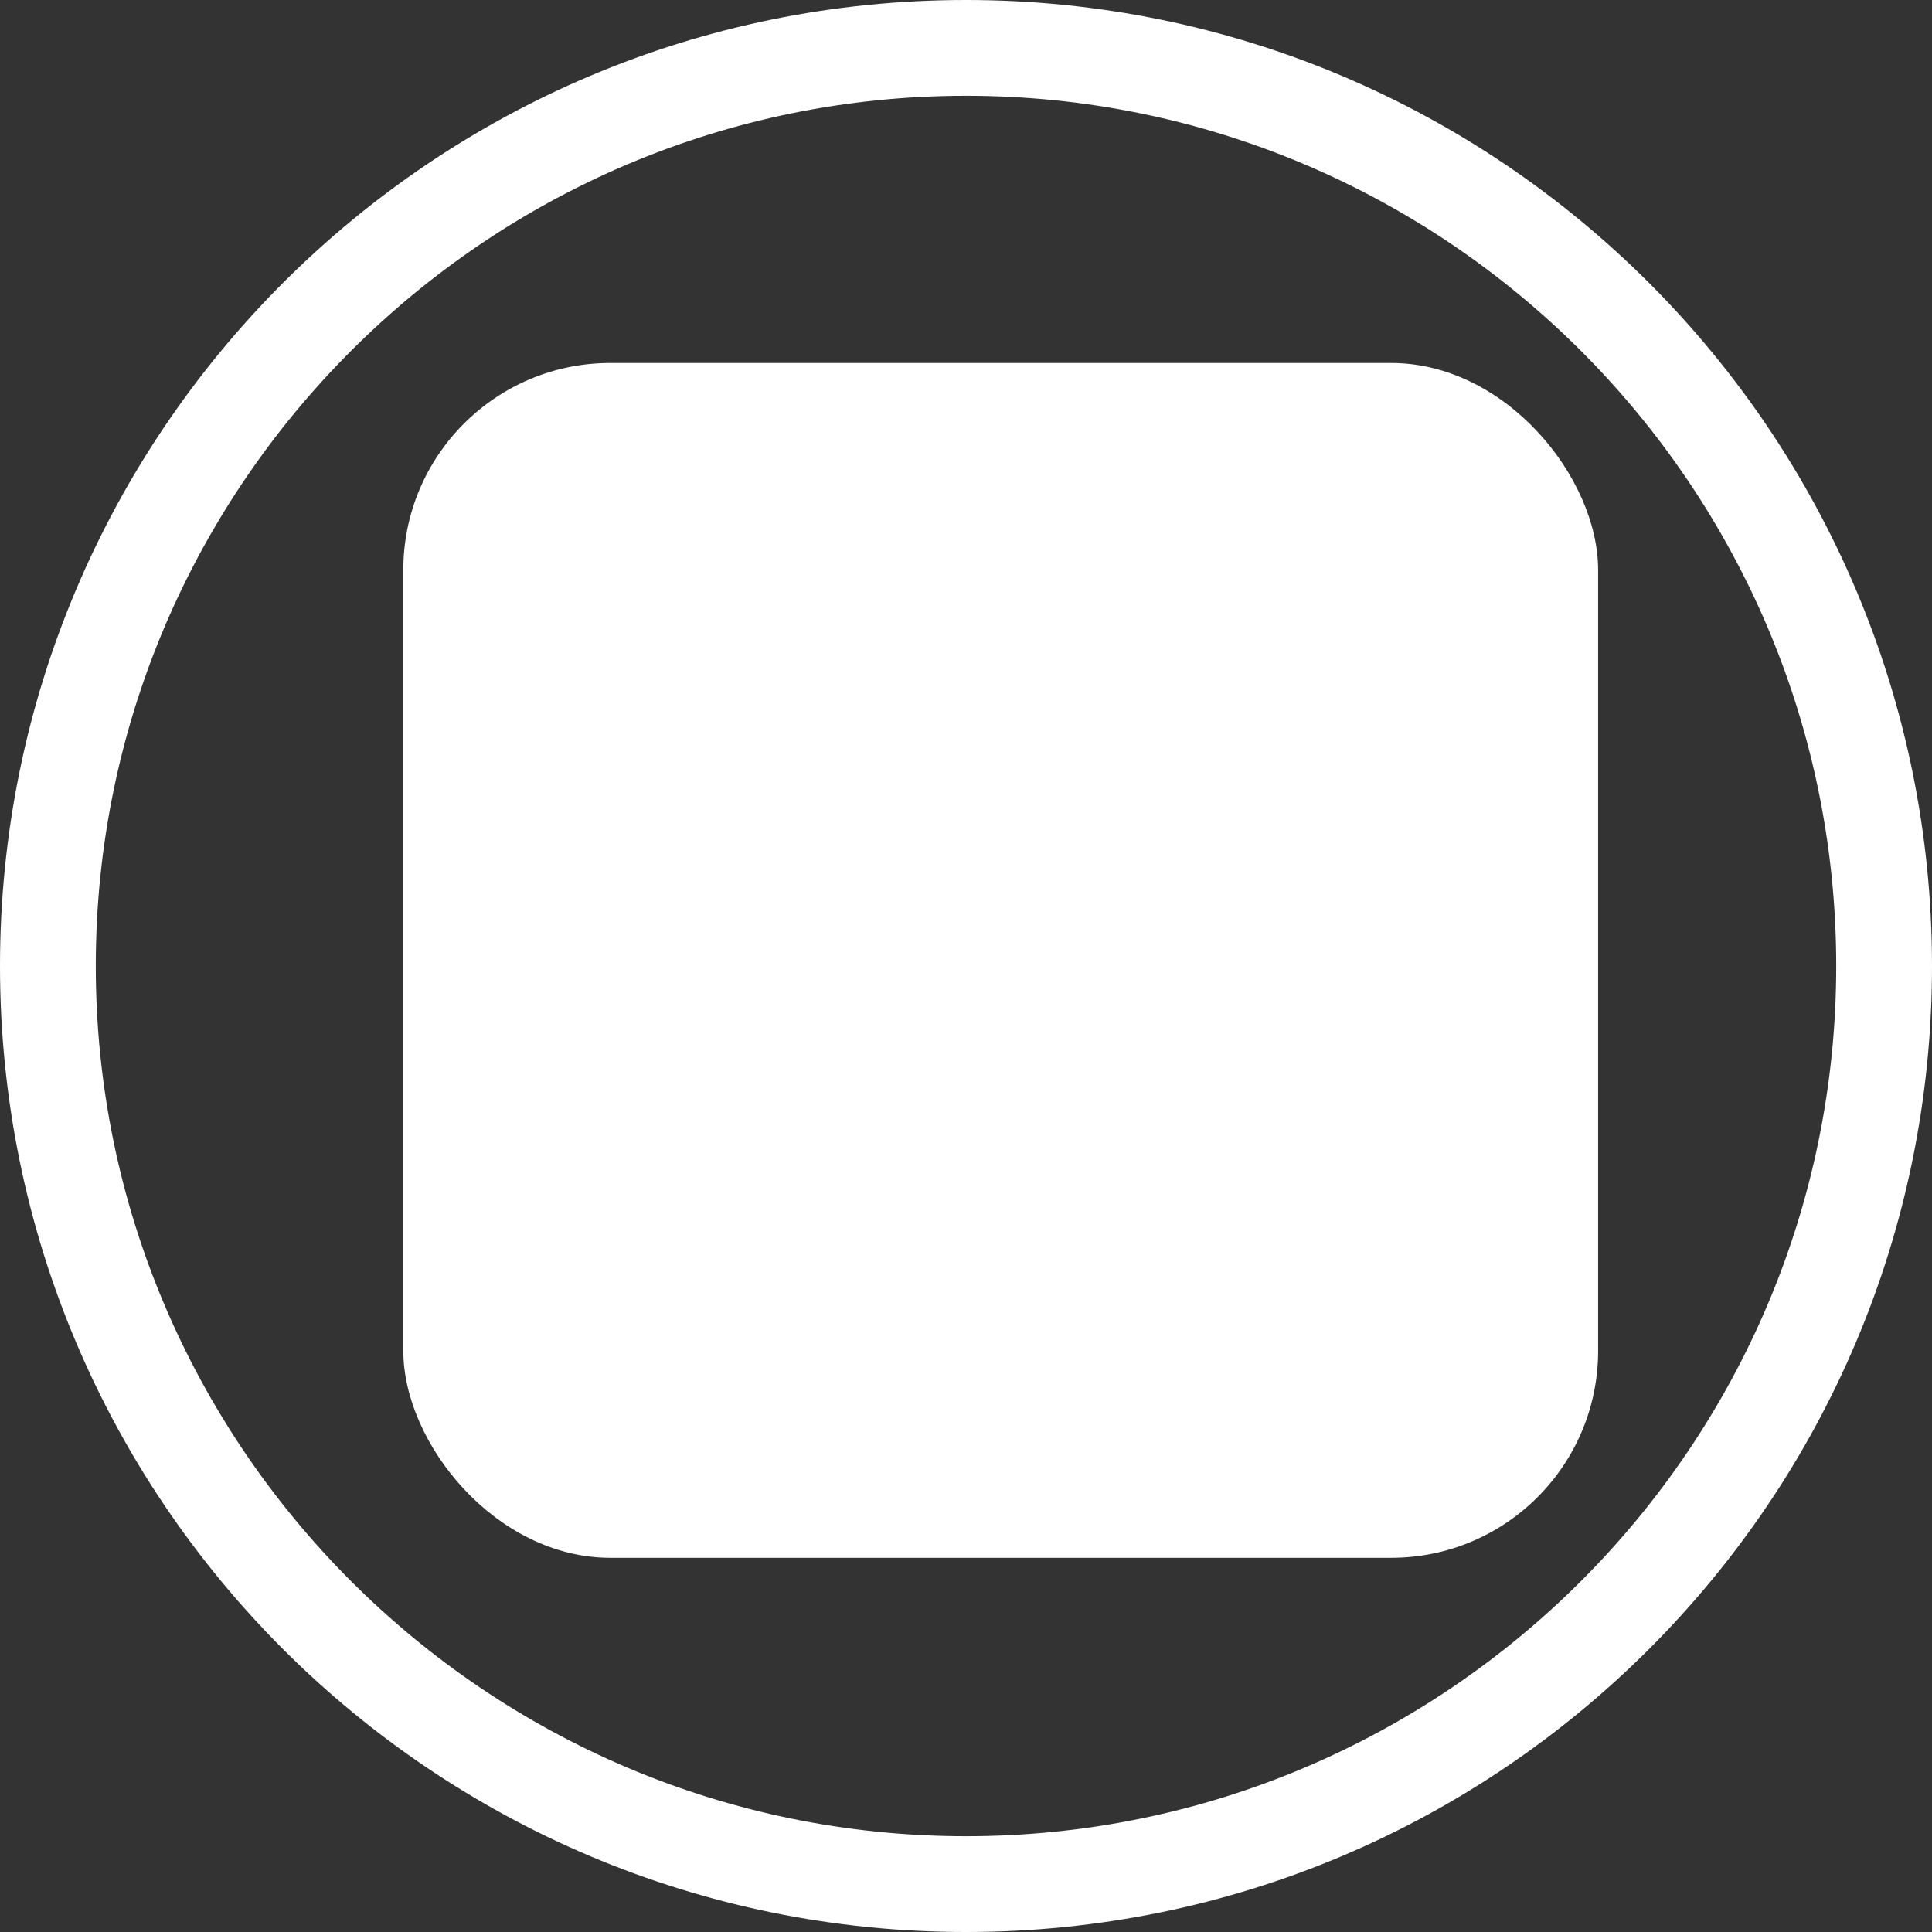 <?xml version="1.0" encoding="UTF-8"?>
<svg id="Layer_2" data-name="Layer 2" xmlns="http://www.w3.org/2000/svg" viewBox="0 0 201.72 201.72">
  <rect x="0" y="0" width="201.72" height="201.72" fill="#333333" stroke="none"/>
  <defs>
    <style>
      .cls-1 {
        fill: #fff;
      }
    </style>
  </defs>
  <g id="Layer_1-2" data-name="Layer 1">
    <g id="circle">
      <path class="cls-1" d="M100.86,10c50.1,0,90.86,40.76,90.86,90.86s-40.76,90.86-90.86,90.86S10,150.96,10,100.86,50.76,10,100.86,10M100.86,0C45.16,0,0,45.16,0,100.86s45.16,100.86,100.86,100.86,100.86-45.16,100.86-100.86S156.57,0,100.86,0h0Z"/>
    </g>
    <g id="play">
    </g>
    <rect id="pause" class="cls-1" x="42.11" y="37.9" width="124.75" height="124.75" rx="21.61" ry="21.61"/>
  </g>
</svg>